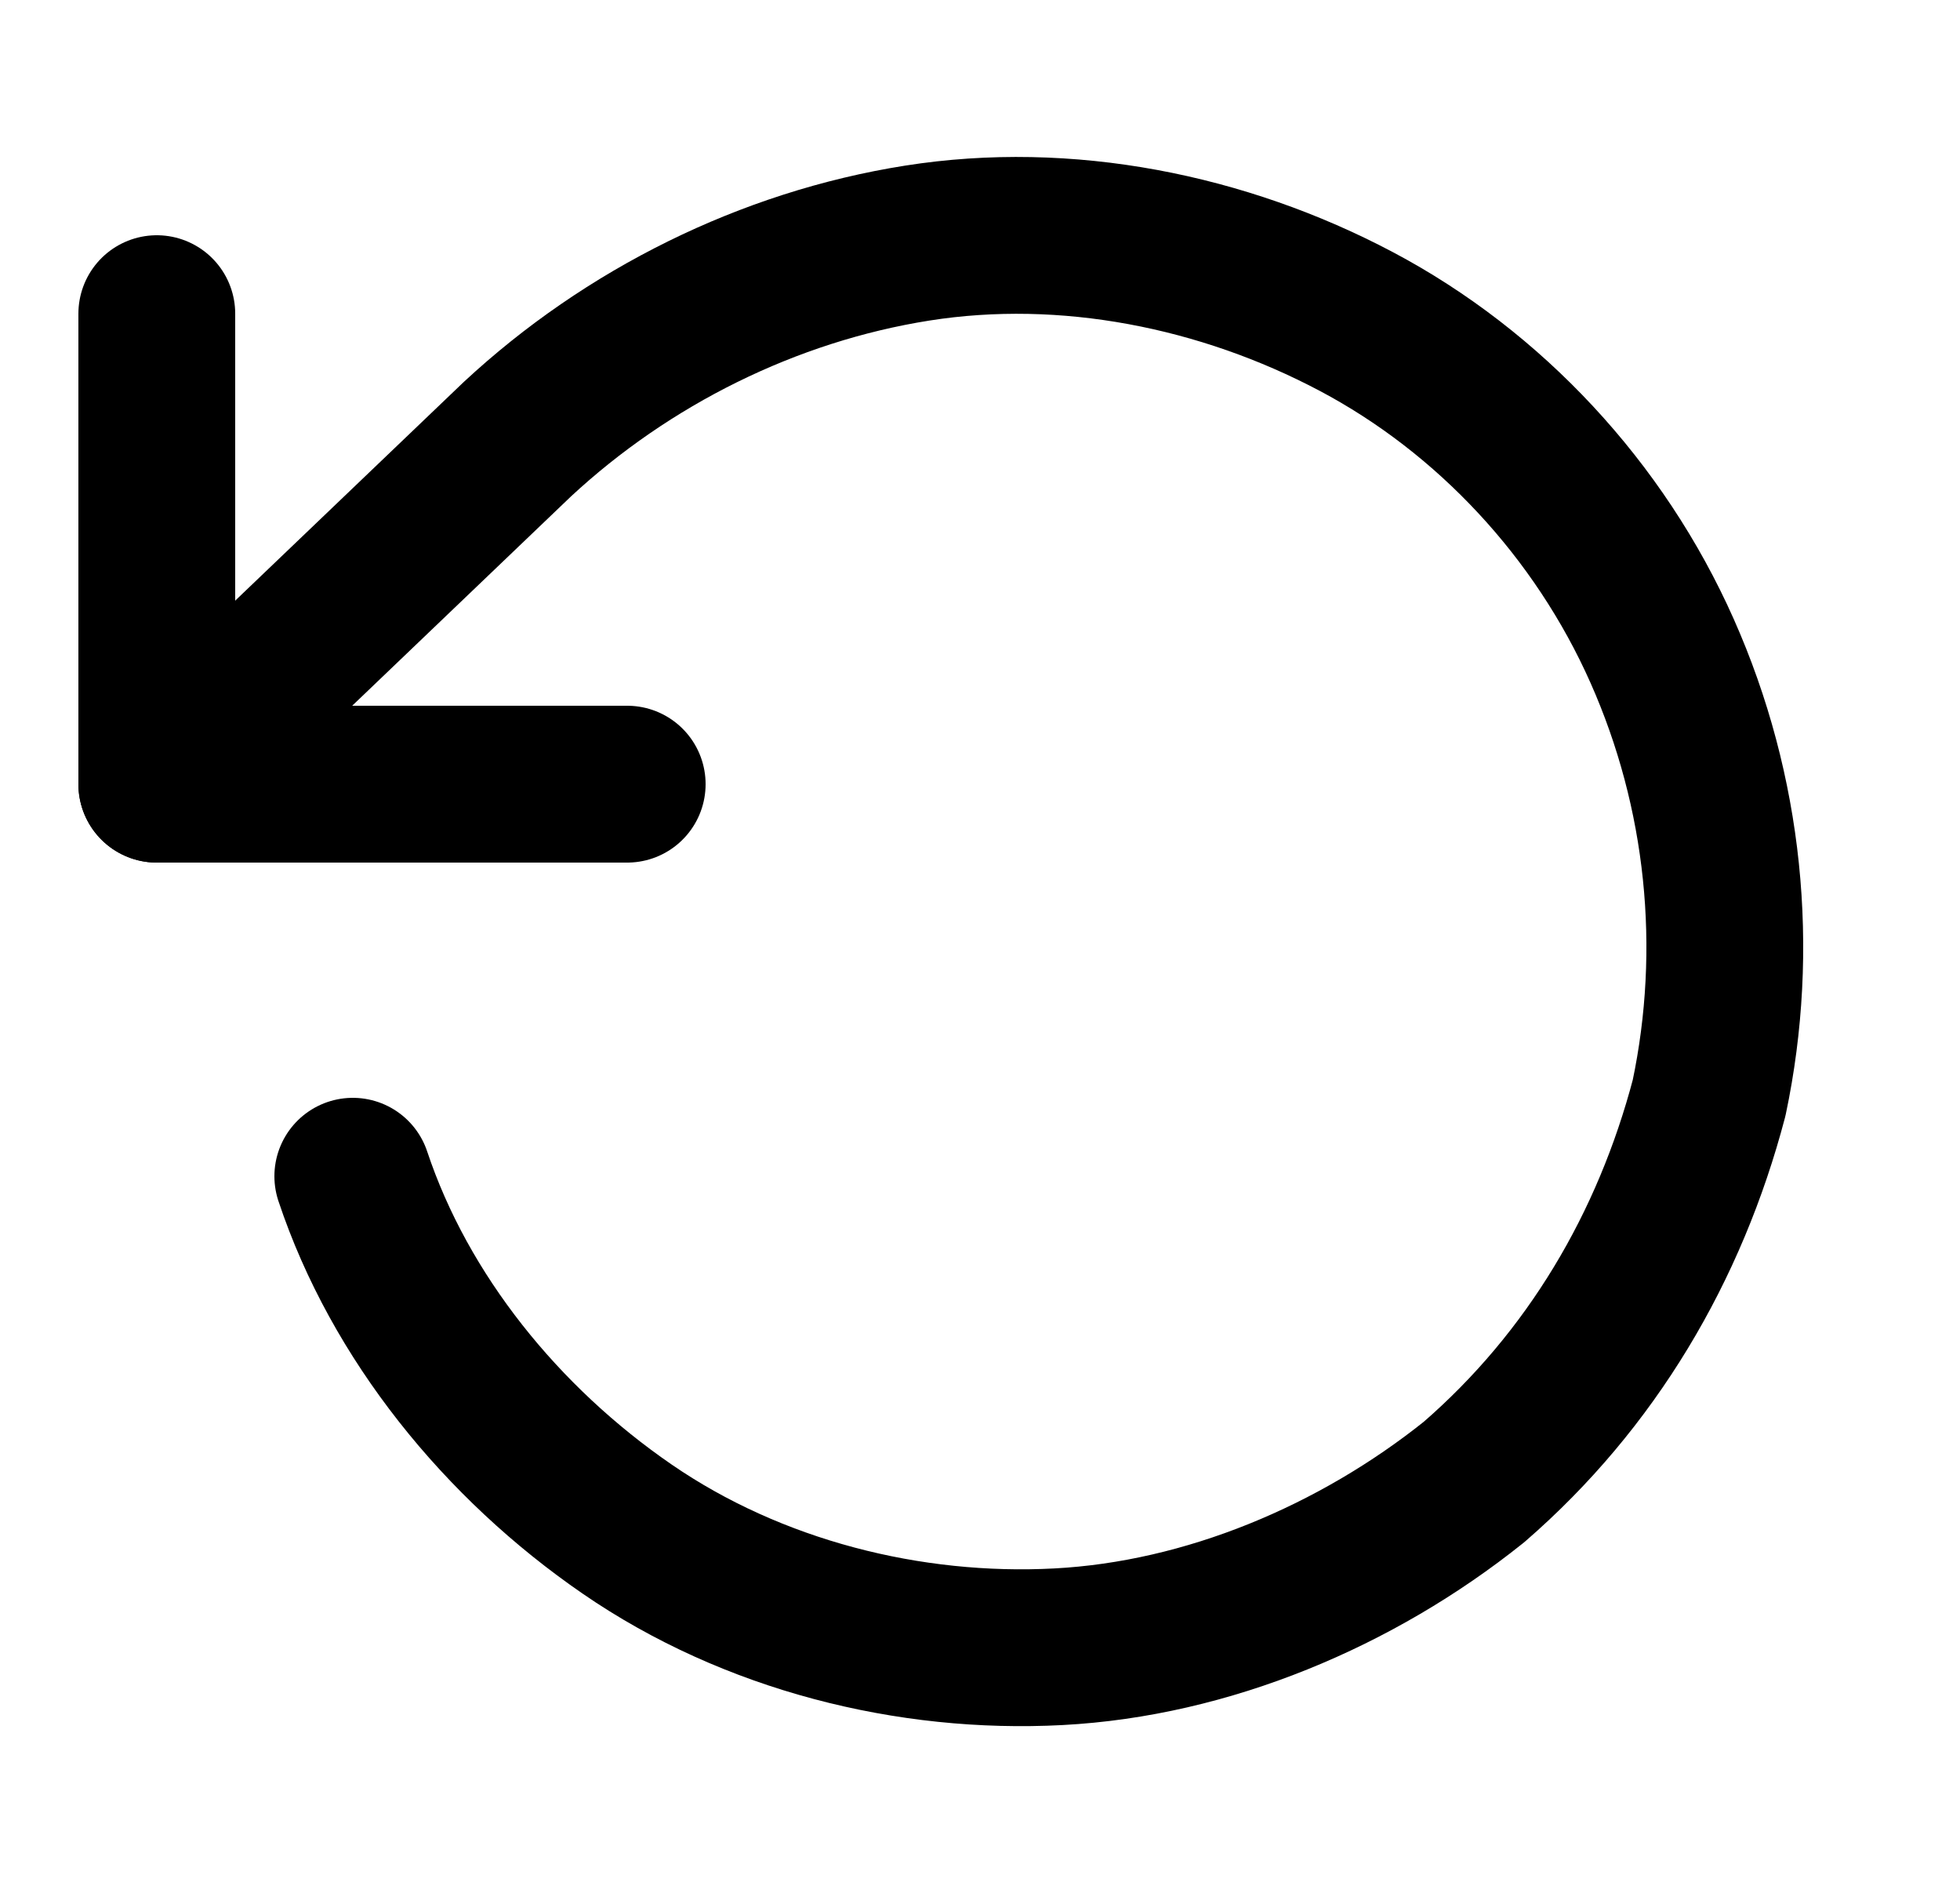 <?xml version="1.0" encoding="utf-8"?>
<!-- Generator: Adobe Illustrator 27.9.0, SVG Export Plug-In . SVG Version: 6.00 Build 0)  -->
<svg xmlns:xlink="http://www.w3.org/1999/xlink" version="1.1" id="Layer_1" xmlns="http://www.w3.org/2000/svg" x="0px" y="0px"
	 viewBox="0 0 25 24" style="enable-background:new 0 0 25 24;" xml:space="preserve">
<style type="text/css">
	.st0{clip-path:url(#SVGID_00000093156128678328135610000010572792107511834004_);}
	.st1{fill:none;stroke:currentColor;stroke-width:2;stroke-linecap:round;stroke-linejoin:round;}
</style>
<g>
	<defs>
		<rect id="SVGID_1_" x="1" y="0" width="24" height="24"/>
	</defs>
	<clipPath id="SVGID_00000119085826726957921550000005416701747188501939_">
		<use xlink:href="#SVGID_1_"  style="overflow:visible;"/>
	</clipPath>
	<g style="clip-path:url(#SVGID_00000119085826726957921550000005416701747188501939_);">
		<path class="st1" d="M2,4v6h6"/>
		<path class="st1" d="M4.5,15c0.6,1.8,1.9,3.4,3.5,4.5s3.6,1.6,5.5,1.5c1.9-0.1,3.8-0.9,5.3-2.1c1.5-1.3,2.5-3,3-4.9
			c0.4-1.9,0.2-3.9-0.6-5.7c-0.8-1.8-2.2-3.3-3.9-4.2s-3.7-1.3-5.6-1C9.8,3.4,8,4.3,6.6,5.6L2,10"/>
	</g>
</g>
</svg>
